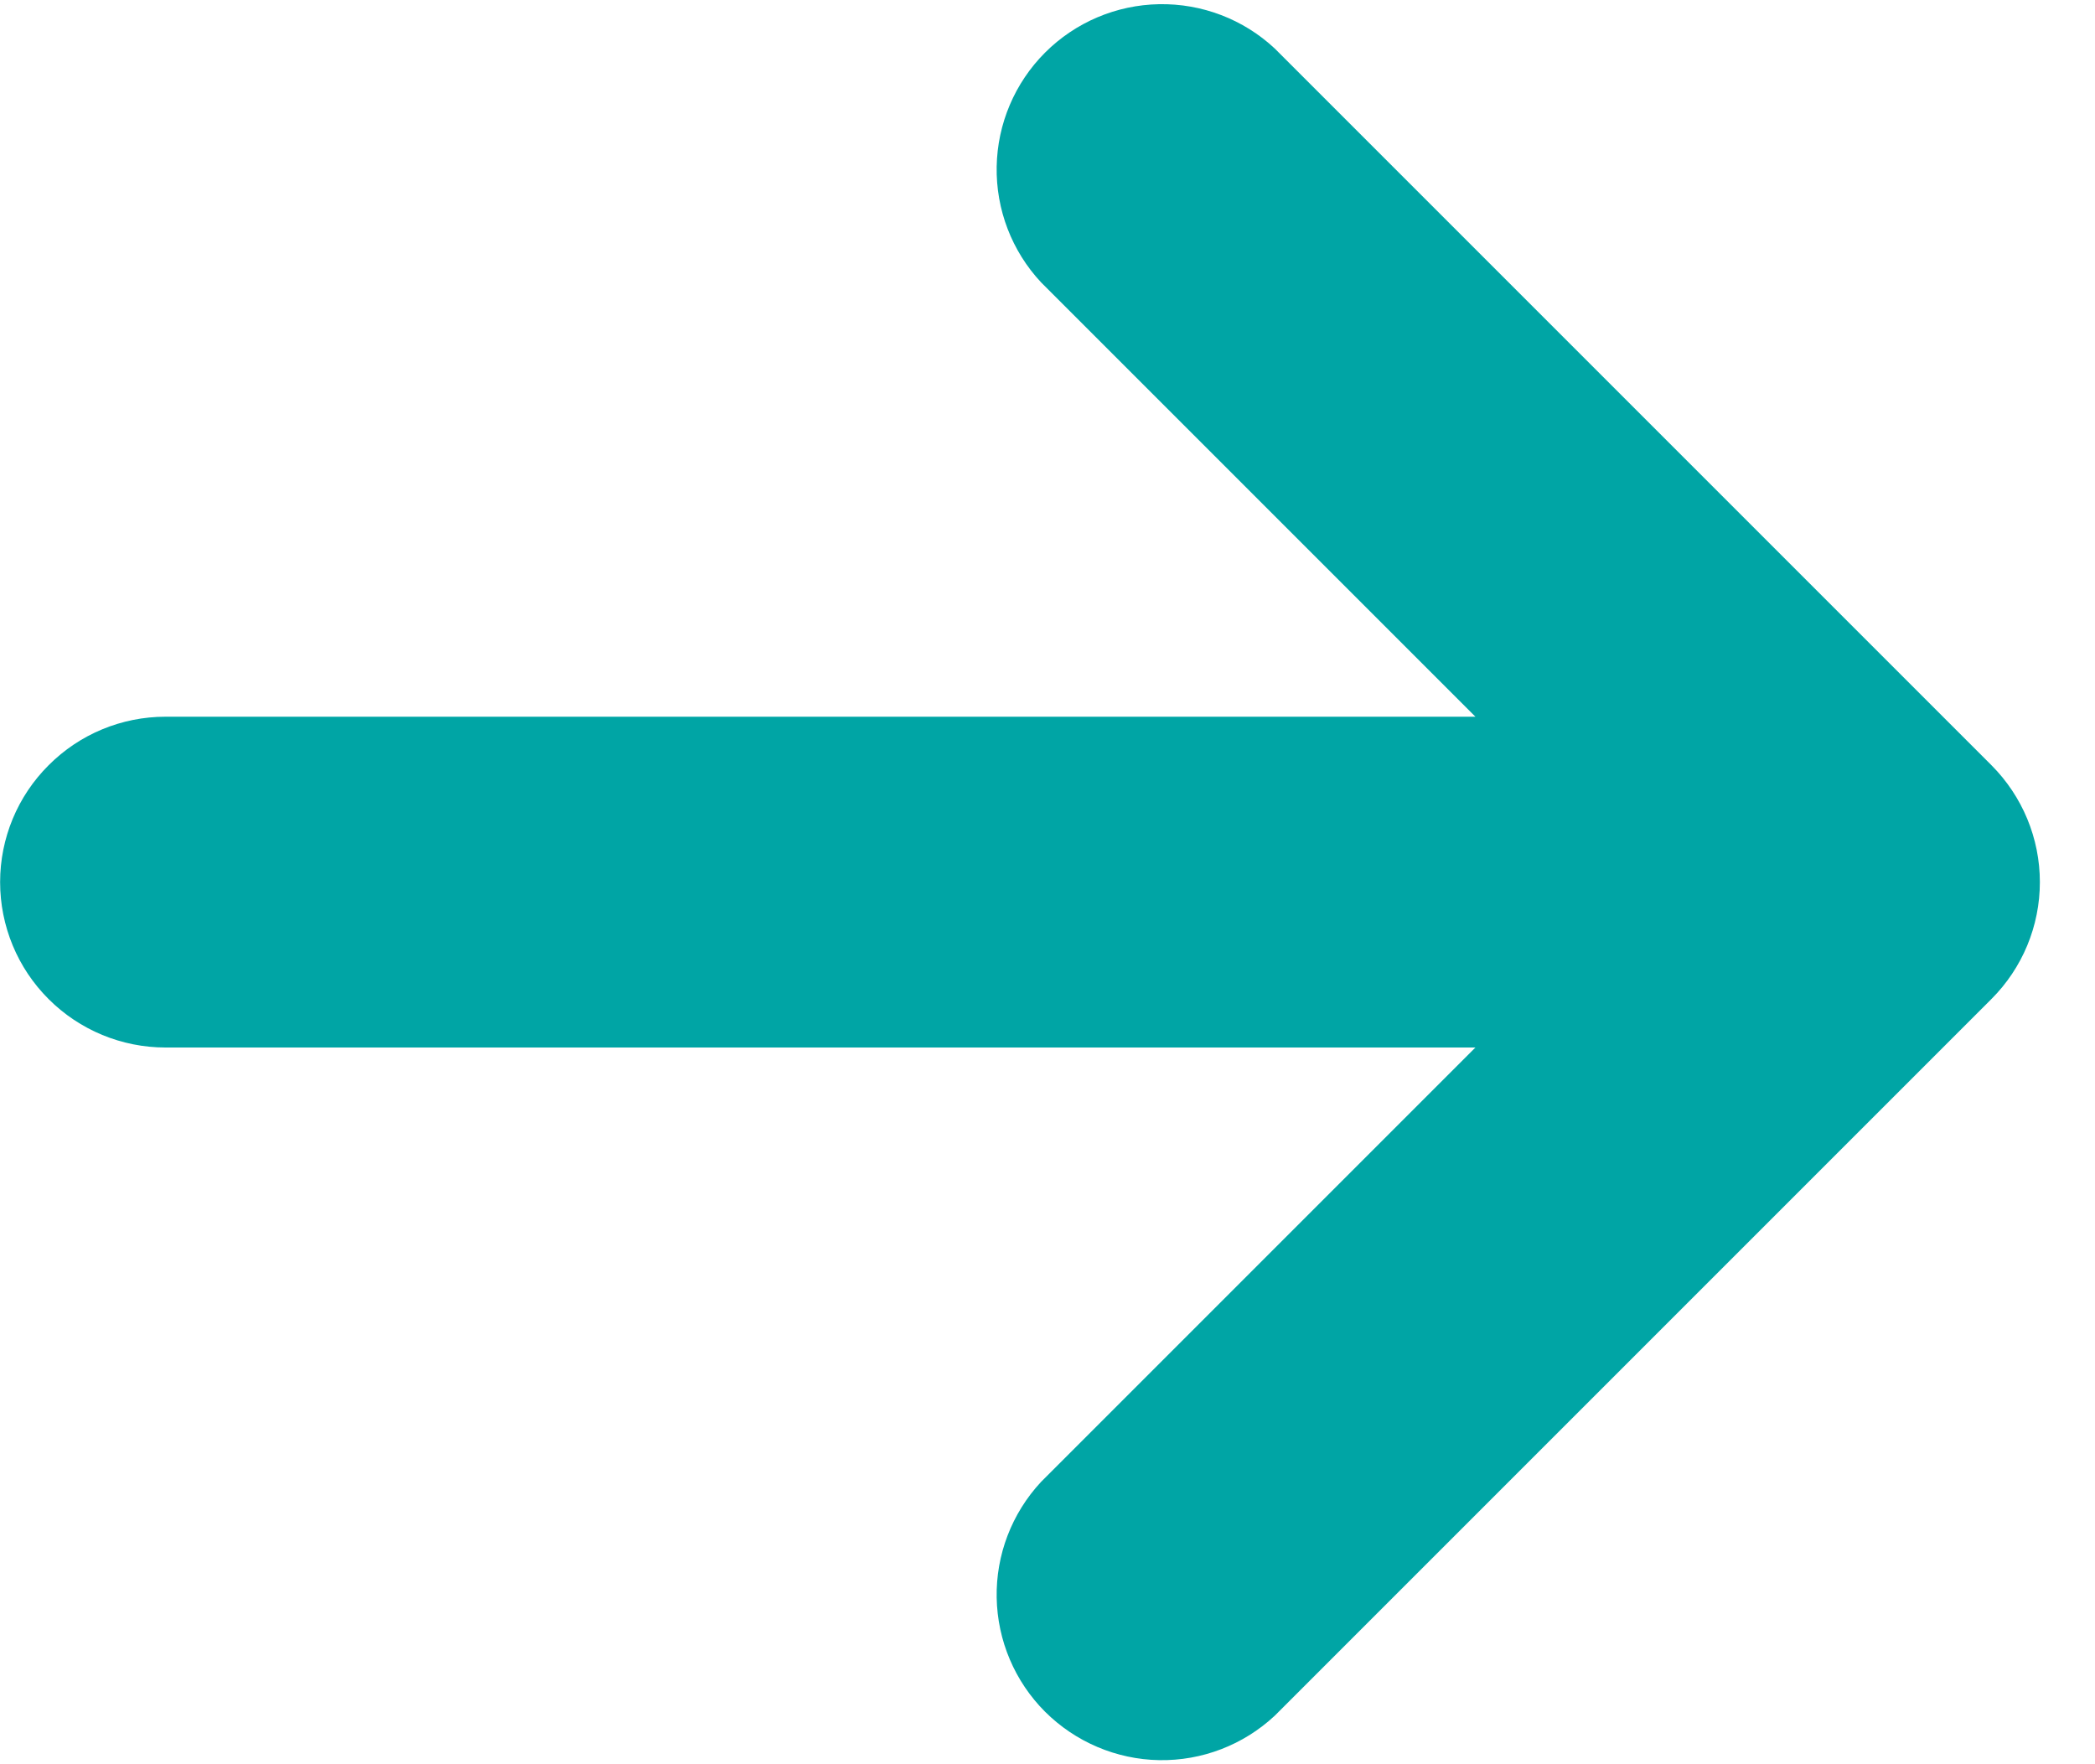<svg width="19" height="16" viewBox="0 0 19 16" fill="none" xmlns="http://www.w3.org/2000/svg">
<path d="M0.001 8C0.001 8.398 0.159 8.78 0.441 9.061C0.722 9.342 1.103 9.5 1.501 9.5L13.381 9.5L9.441 13.44C9.176 13.725 9.032 14.101 9.039 14.489C9.046 14.878 9.203 15.249 9.478 15.524C9.753 15.798 10.124 15.956 10.512 15.963C10.901 15.97 11.277 15.825 11.561 15.56L18.061 9.06C18.342 8.779 18.5 8.398 18.5 8C18.5 7.603 18.342 7.222 18.061 6.94L11.561 0.44C11.277 0.175 10.901 0.031 10.512 0.038C10.124 0.045 9.753 0.202 9.478 0.477C9.203 0.752 9.046 1.123 9.039 1.511C9.032 1.9 9.176 2.276 9.441 2.56L13.381 6.5L1.501 6.5C1.103 6.5 0.722 6.658 0.441 6.94C0.159 7.221 0.001 7.602 0.001 8Z" fill="#00A5A5"/>
</svg>
